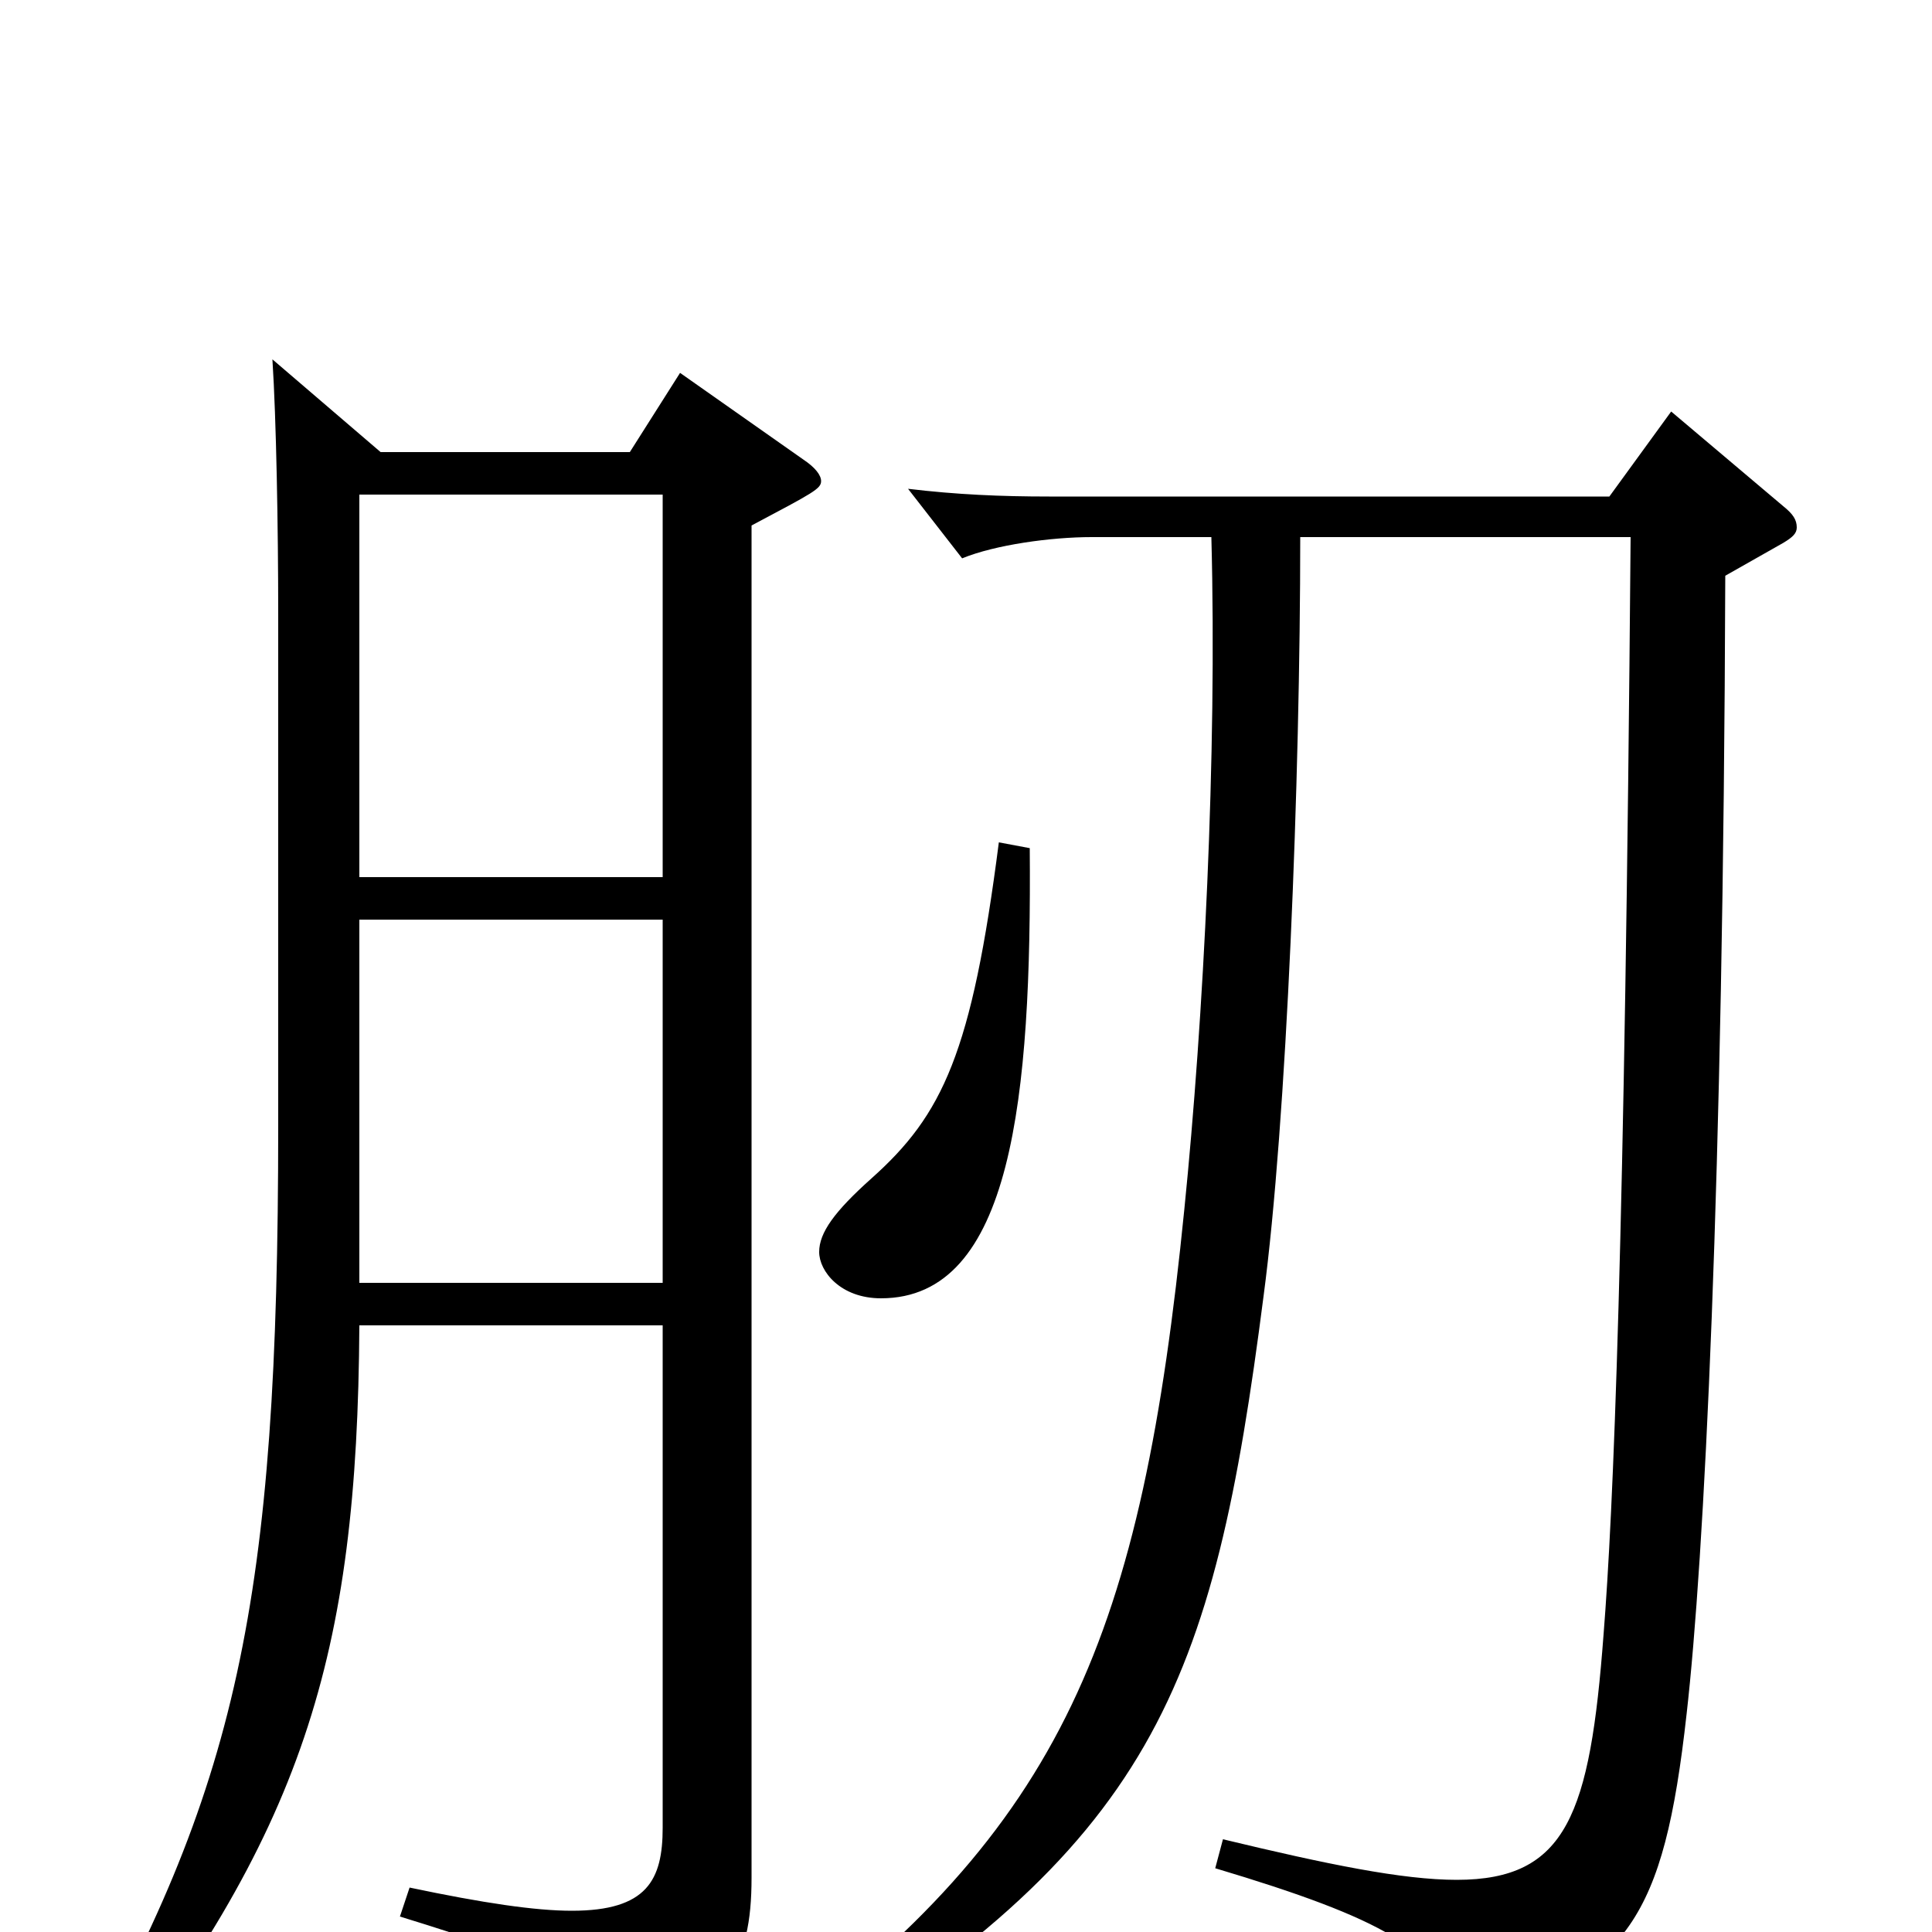 <svg xmlns="http://www.w3.org/2000/svg" viewBox="0 -1000 1000 1000">
	<path fill="#000000" d="M343 -336H186V-524H343ZM141 -814C143 -783 144 -727 144 -682V-417C144 -170 123 -74 36 78L47 88C157 -51 185 -142 186 -314H343V-54C343 -27 335 -11 296 -11C277 -11 250 -15 212 -23L207 -8C285 16 300 24 309 57C310 63 312 66 315 66C316 66 318 65 321 64C376 38 389 17 389 -28V-728C421 -745 425 -747 425 -751C425 -754 422 -758 416 -762L352 -807L326 -766H197ZM186 -744H343V-546H186ZM517 -564C503 -455 488 -423 451 -390C432 -373 424 -362 424 -352C424 -342 435 -328 456 -328C524 -328 534 -432 533 -561ZM406 71C598 -44 628 -127 654 -329C666 -419 673 -597 673 -722H844C841 -355 835 -217 830 -154C823 -61 811 -27 754 -27C726 -27 687 -35 633 -48L629 -33C716 -7 746 10 750 41C751 48 753 51 757 51C759 51 762 50 766 48C842 17 861 -5 873 -113C882 -192 892 -386 893 -702L923 -719C928 -722 930 -724 930 -727C930 -731 928 -734 923 -738L865 -787L833 -743H543C518 -743 495 -744 470 -747L498 -711C515 -718 544 -722 565 -722H627C630 -609 623 -473 613 -374C591 -154 551 -54 398 58Z"/>
</svg>